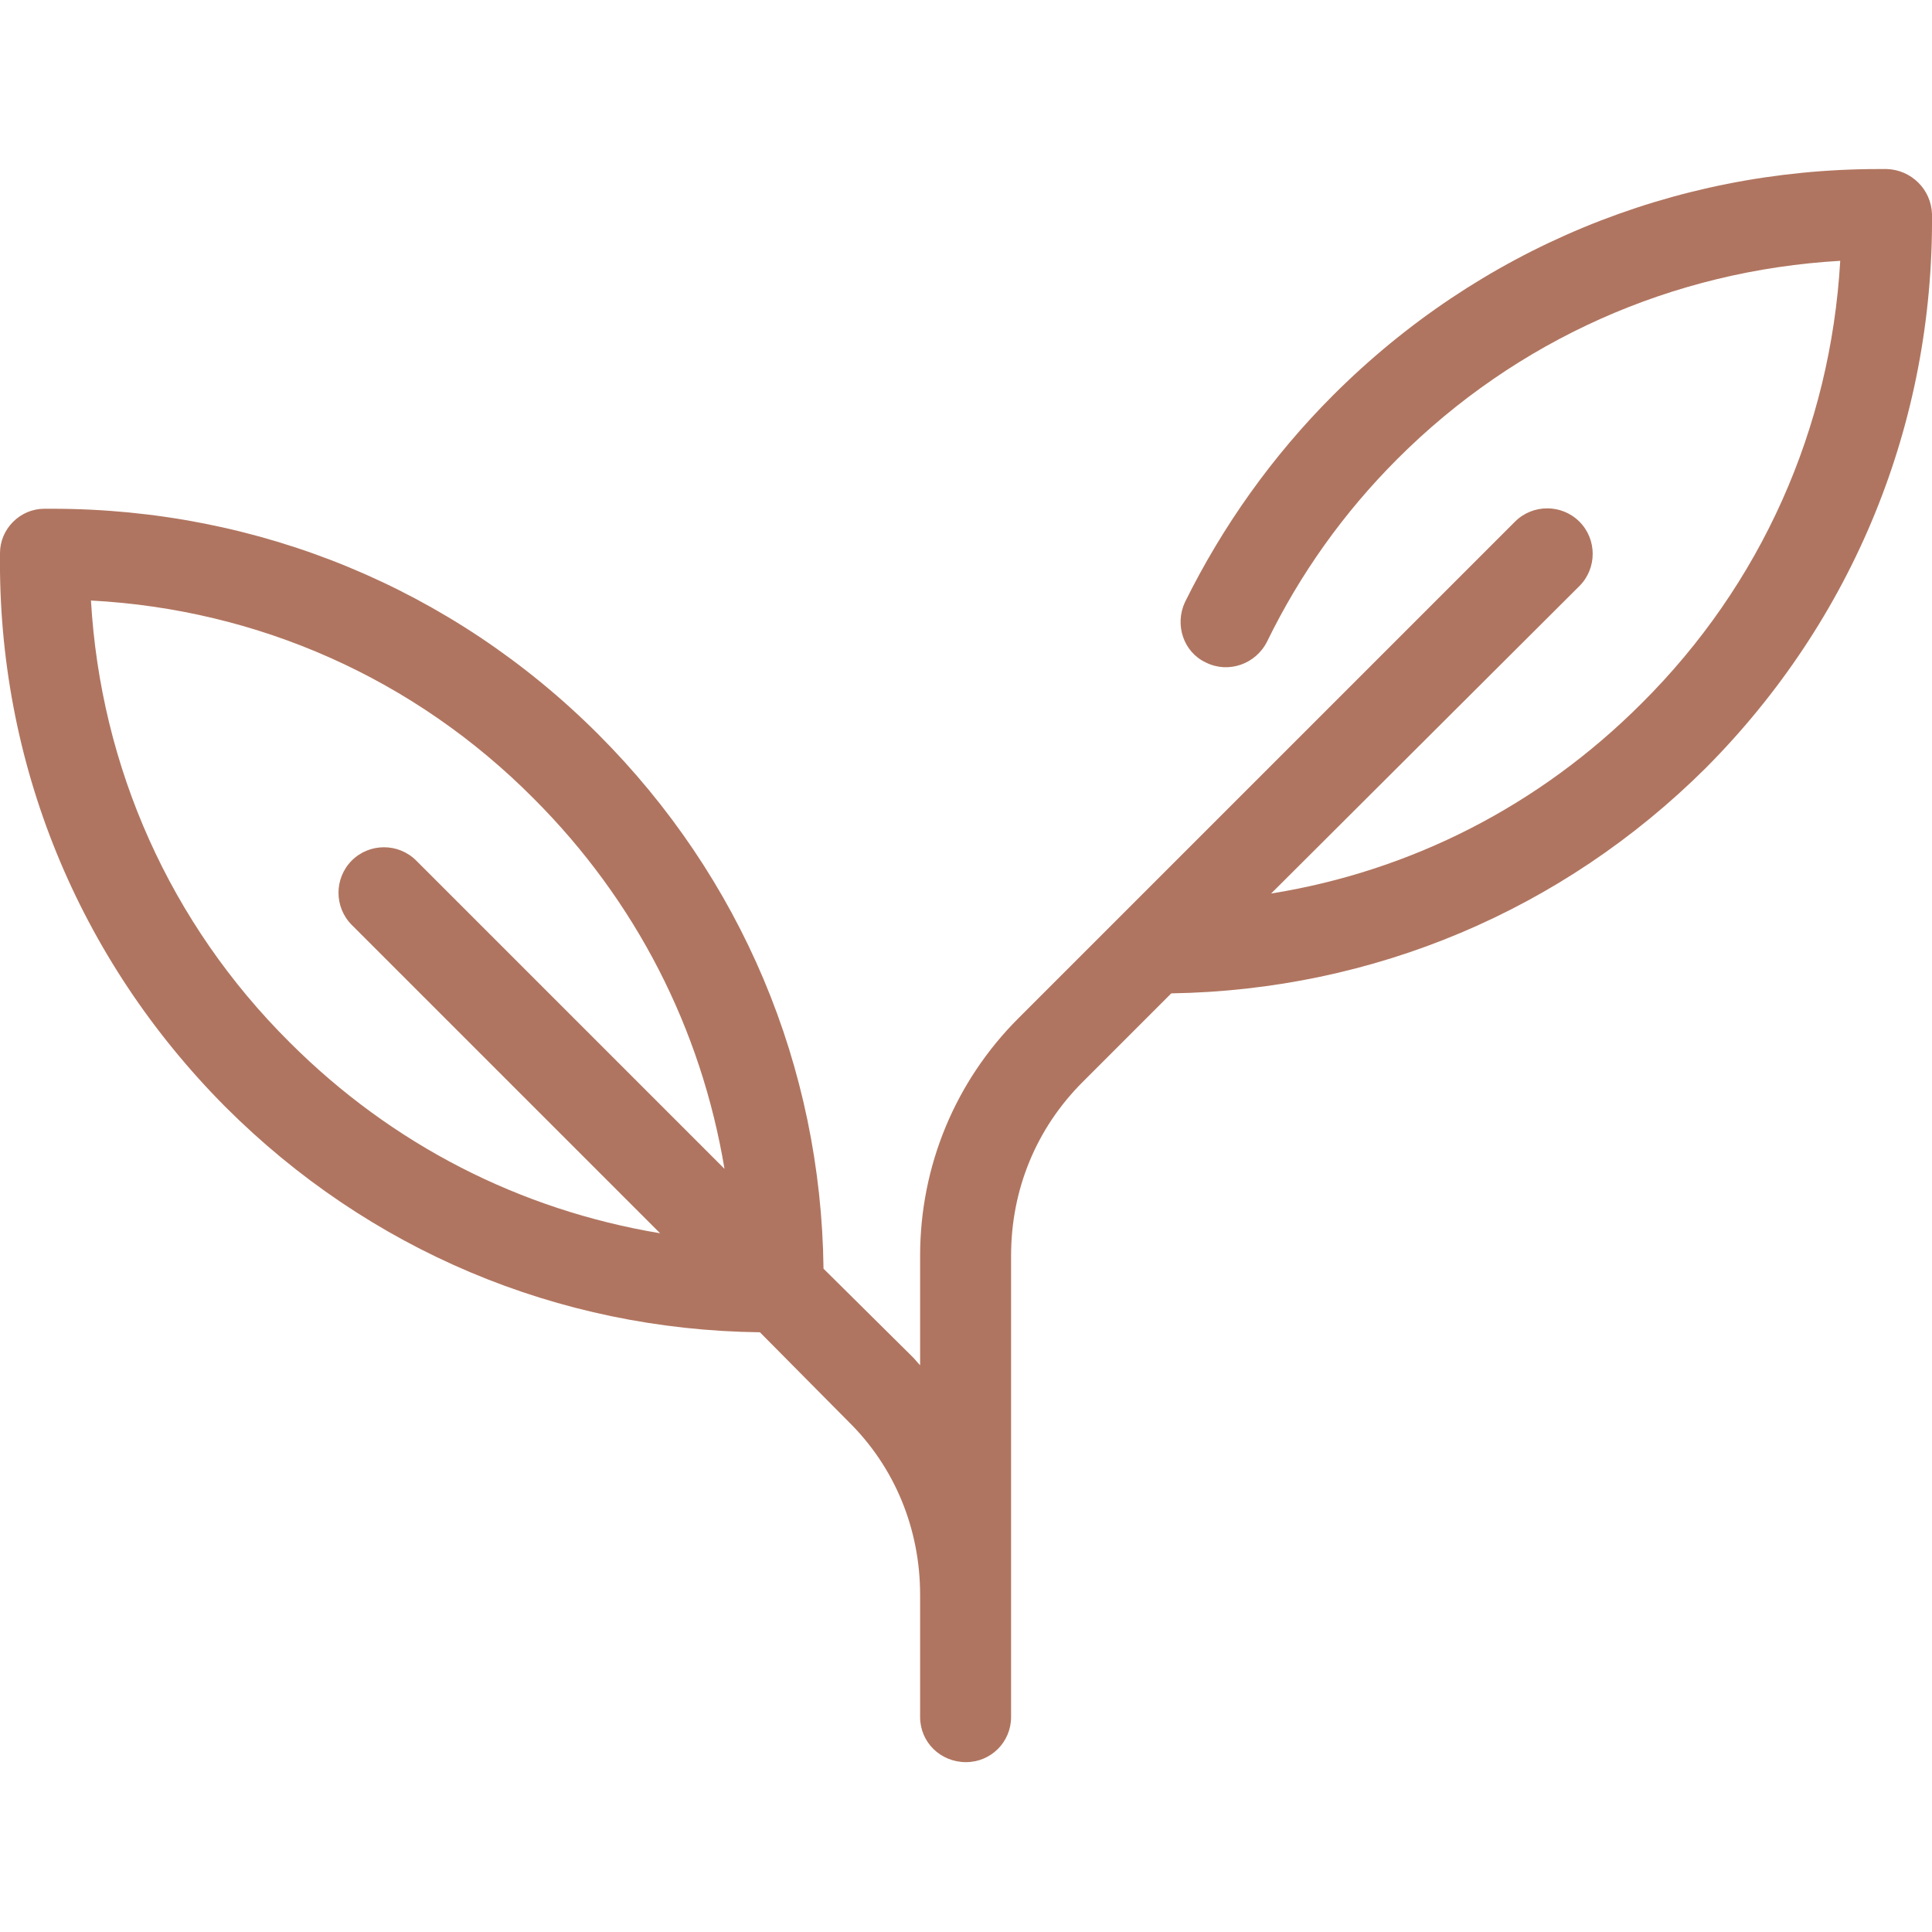 <svg width="24" height="24" viewBox="0 0 24 24" fill="none" xmlns="http://www.w3.org/2000/svg" xmlns:xlink="http://www.w3.org/1999/xlink">
	<desc>
			Created with Pixso.
	</desc>
	<defs/>
	<path id="Union" d="M23.44 2.1C23.41 2.1 23.37 2.1 23.34 2.1C20.78 2.1 18.37 3.1 16.56 4.91C15.81 5.66 15.19 6.53 14.72 7.48C14.59 7.76 14.7 8.1 14.98 8.23C15.26 8.37 15.6 8.25 15.74 7.97C16.15 7.13 16.69 6.37 17.36 5.7C18.84 4.22 20.78 3.36 22.86 3.24C22.74 5.32 21.88 7.26 20.39 8.74C19.12 10.01 17.53 10.82 15.79 11.1L19.62 7.28C19.84 7.06 19.84 6.7 19.62 6.48C19.4 6.26 19.04 6.26 18.82 6.48L12.65 12.65C11.87 13.43 11.43 14.48 11.43 15.6L11.43 16.96C11.4 16.93 11.37 16.89 11.34 16.86L10.23 15.76C10.2 13.25 9.21 10.9 7.43 9.12C5.62 7.31 3.21 6.32 0.65 6.32C0.62 6.32 0.58 6.32 0.55 6.32C0.25 6.32 0 6.57 0 6.87C-0.03 9.47 0.97 11.91 2.8 13.75C4.58 15.53 6.93 16.52 9.44 16.55L10.54 17.66C11.12 18.23 11.43 19 11.43 19.81L11.43 21.33C11.43 21.64 11.68 21.89 12 21.89C12.31 21.89 12.56 21.64 12.56 21.33L12.56 15.6C12.56 14.78 12.87 14.02 13.45 13.44L14.55 12.34C17.06 12.3 19.41 11.31 21.19 9.54C23.02 7.7 24.02 5.26 24 2.66C23.99 2.35 23.74 2.11 23.44 2.1ZM3.6 12.95C2.11 11.47 1.25 9.53 1.13 7.46C3.21 7.57 5.15 8.43 6.63 9.92C7.9 11.19 8.71 12.78 9 14.52L5.17 10.69C4.95 10.47 4.59 10.47 4.37 10.69C4.15 10.91 4.15 11.27 4.37 11.49L8.2 15.32C6.46 15.03 4.87 14.22 3.6 12.95Z" fill="#B07560" fill-opacity="1" fill-rule="nonzero"/>
</svg>
